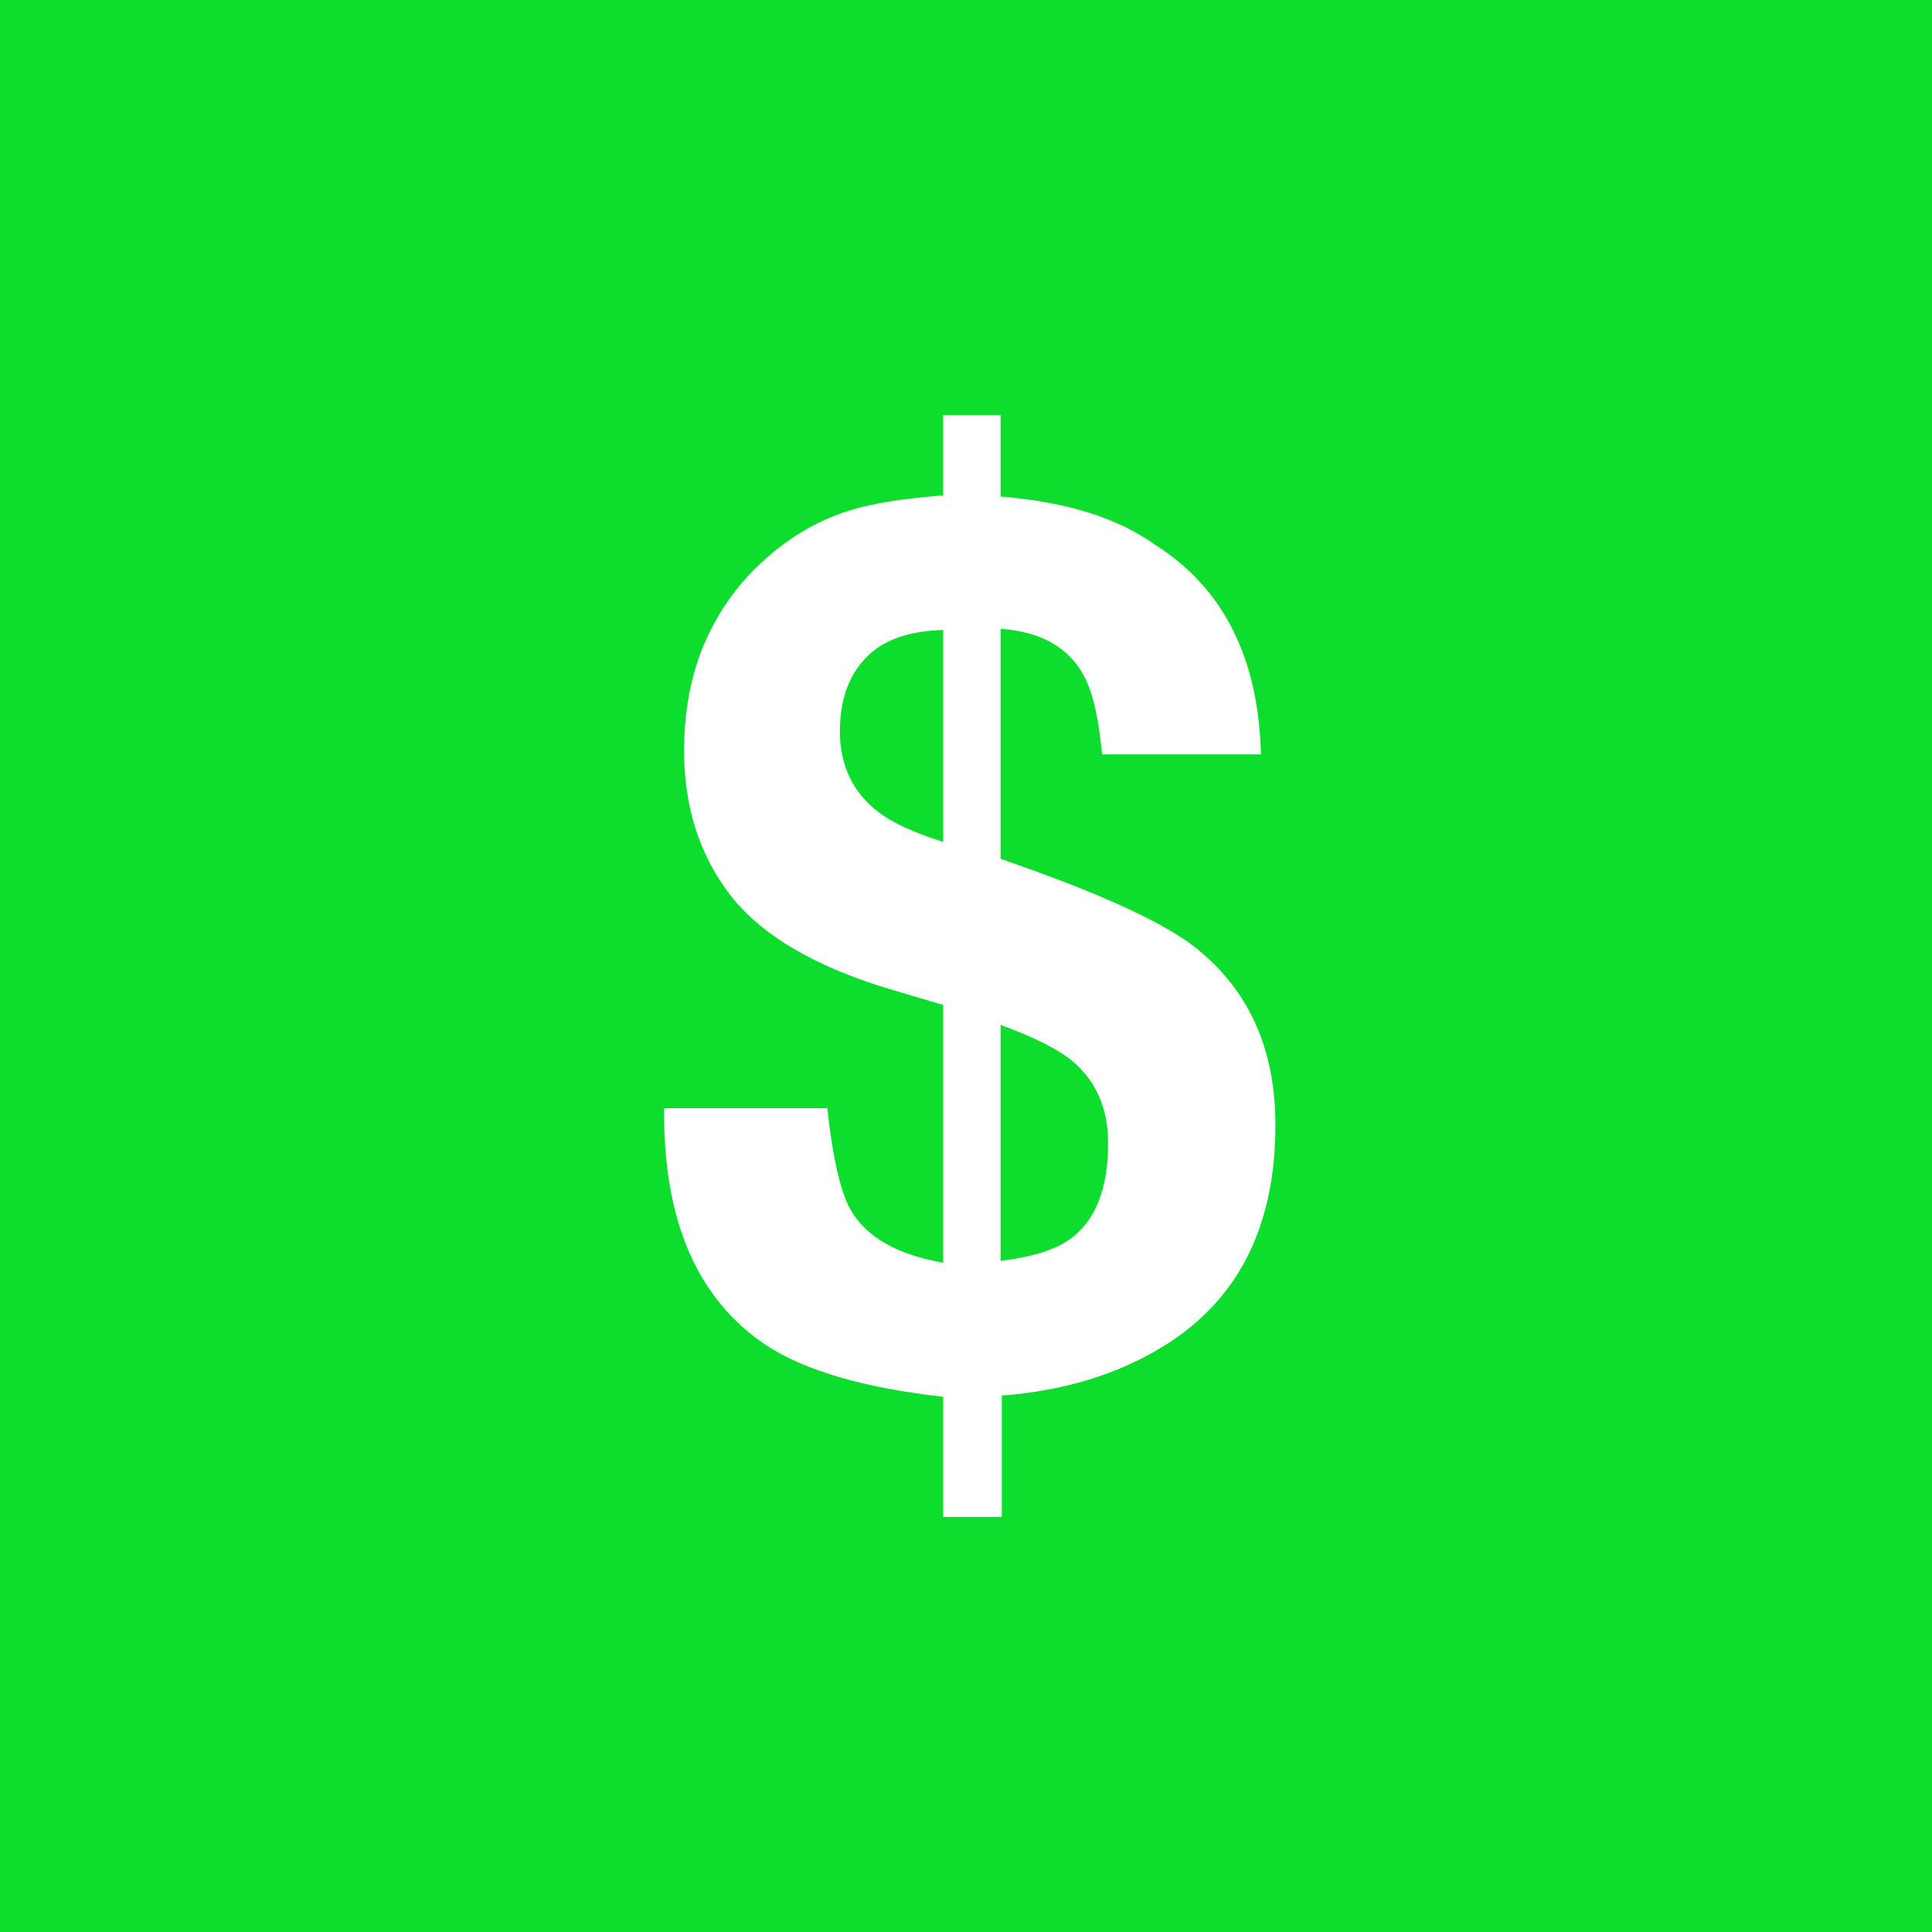 <svg width="256" height="256" viewBox="0 0 256 256" fill="none" xmlns="http://www.w3.org/2000/svg">
<rect width="256" height="256" fill="#0DDE2E"/>
<path d="M132.584 167.08C136.799 166.547 139.867 165.587 141.788 164.2C145.149 161.747 146.83 157.507 146.83 151.48C146.83 146.893 145.256 143.267 142.108 140.6C140.241 139.053 137.066 137.453 132.584 135.8V167.08ZM124.981 83.48C120.338 83.587 116.897 84.84 114.656 87.24C112.415 89.587 111.294 92.813 111.294 96.92C111.294 101.4 112.975 104.947 116.337 107.56C118.204 109 121.085 110.333 124.981 111.56V83.48ZM132.744 201H124.981V185.08C114.469 183.907 106.626 181.613 101.45 178.2C92.326 172.067 87.844 161.613 88.004 146.84H109.614C110.361 153.56 111.401 158.067 112.735 160.36C114.816 163.933 118.898 166.253 124.981 167.32V133.16L118.498 131.24C108.306 128.253 101.103 124.093 96.888 118.76C92.726 113.427 90.645 107 90.645 99.48C90.645 94.52 91.446 90.013 93.046 85.96C94.7 81.907 96.995 78.413 99.929 75.48C103.718 71.693 107.933 69.08 112.575 67.64C115.403 66.733 119.538 66.067 124.981 65.64V55H132.584V65.8C141.281 66.493 148.111 68.627 153.073 72.2C162.09 77.907 166.759 87.16 167.079 99.96H146.03C145.603 95.213 144.803 91.747 143.629 89.56C141.601 85.773 137.92 83.693 132.584 83.32V113.8C145.283 118.173 153.82 122.04 158.195 125.4C165.398 131 169 138.893 169 149.08C169 162.52 164.064 172.28 154.193 178.36C148.164 182.093 141.014 184.28 132.744 184.92V201Z" fill="white"/>
</svg>
